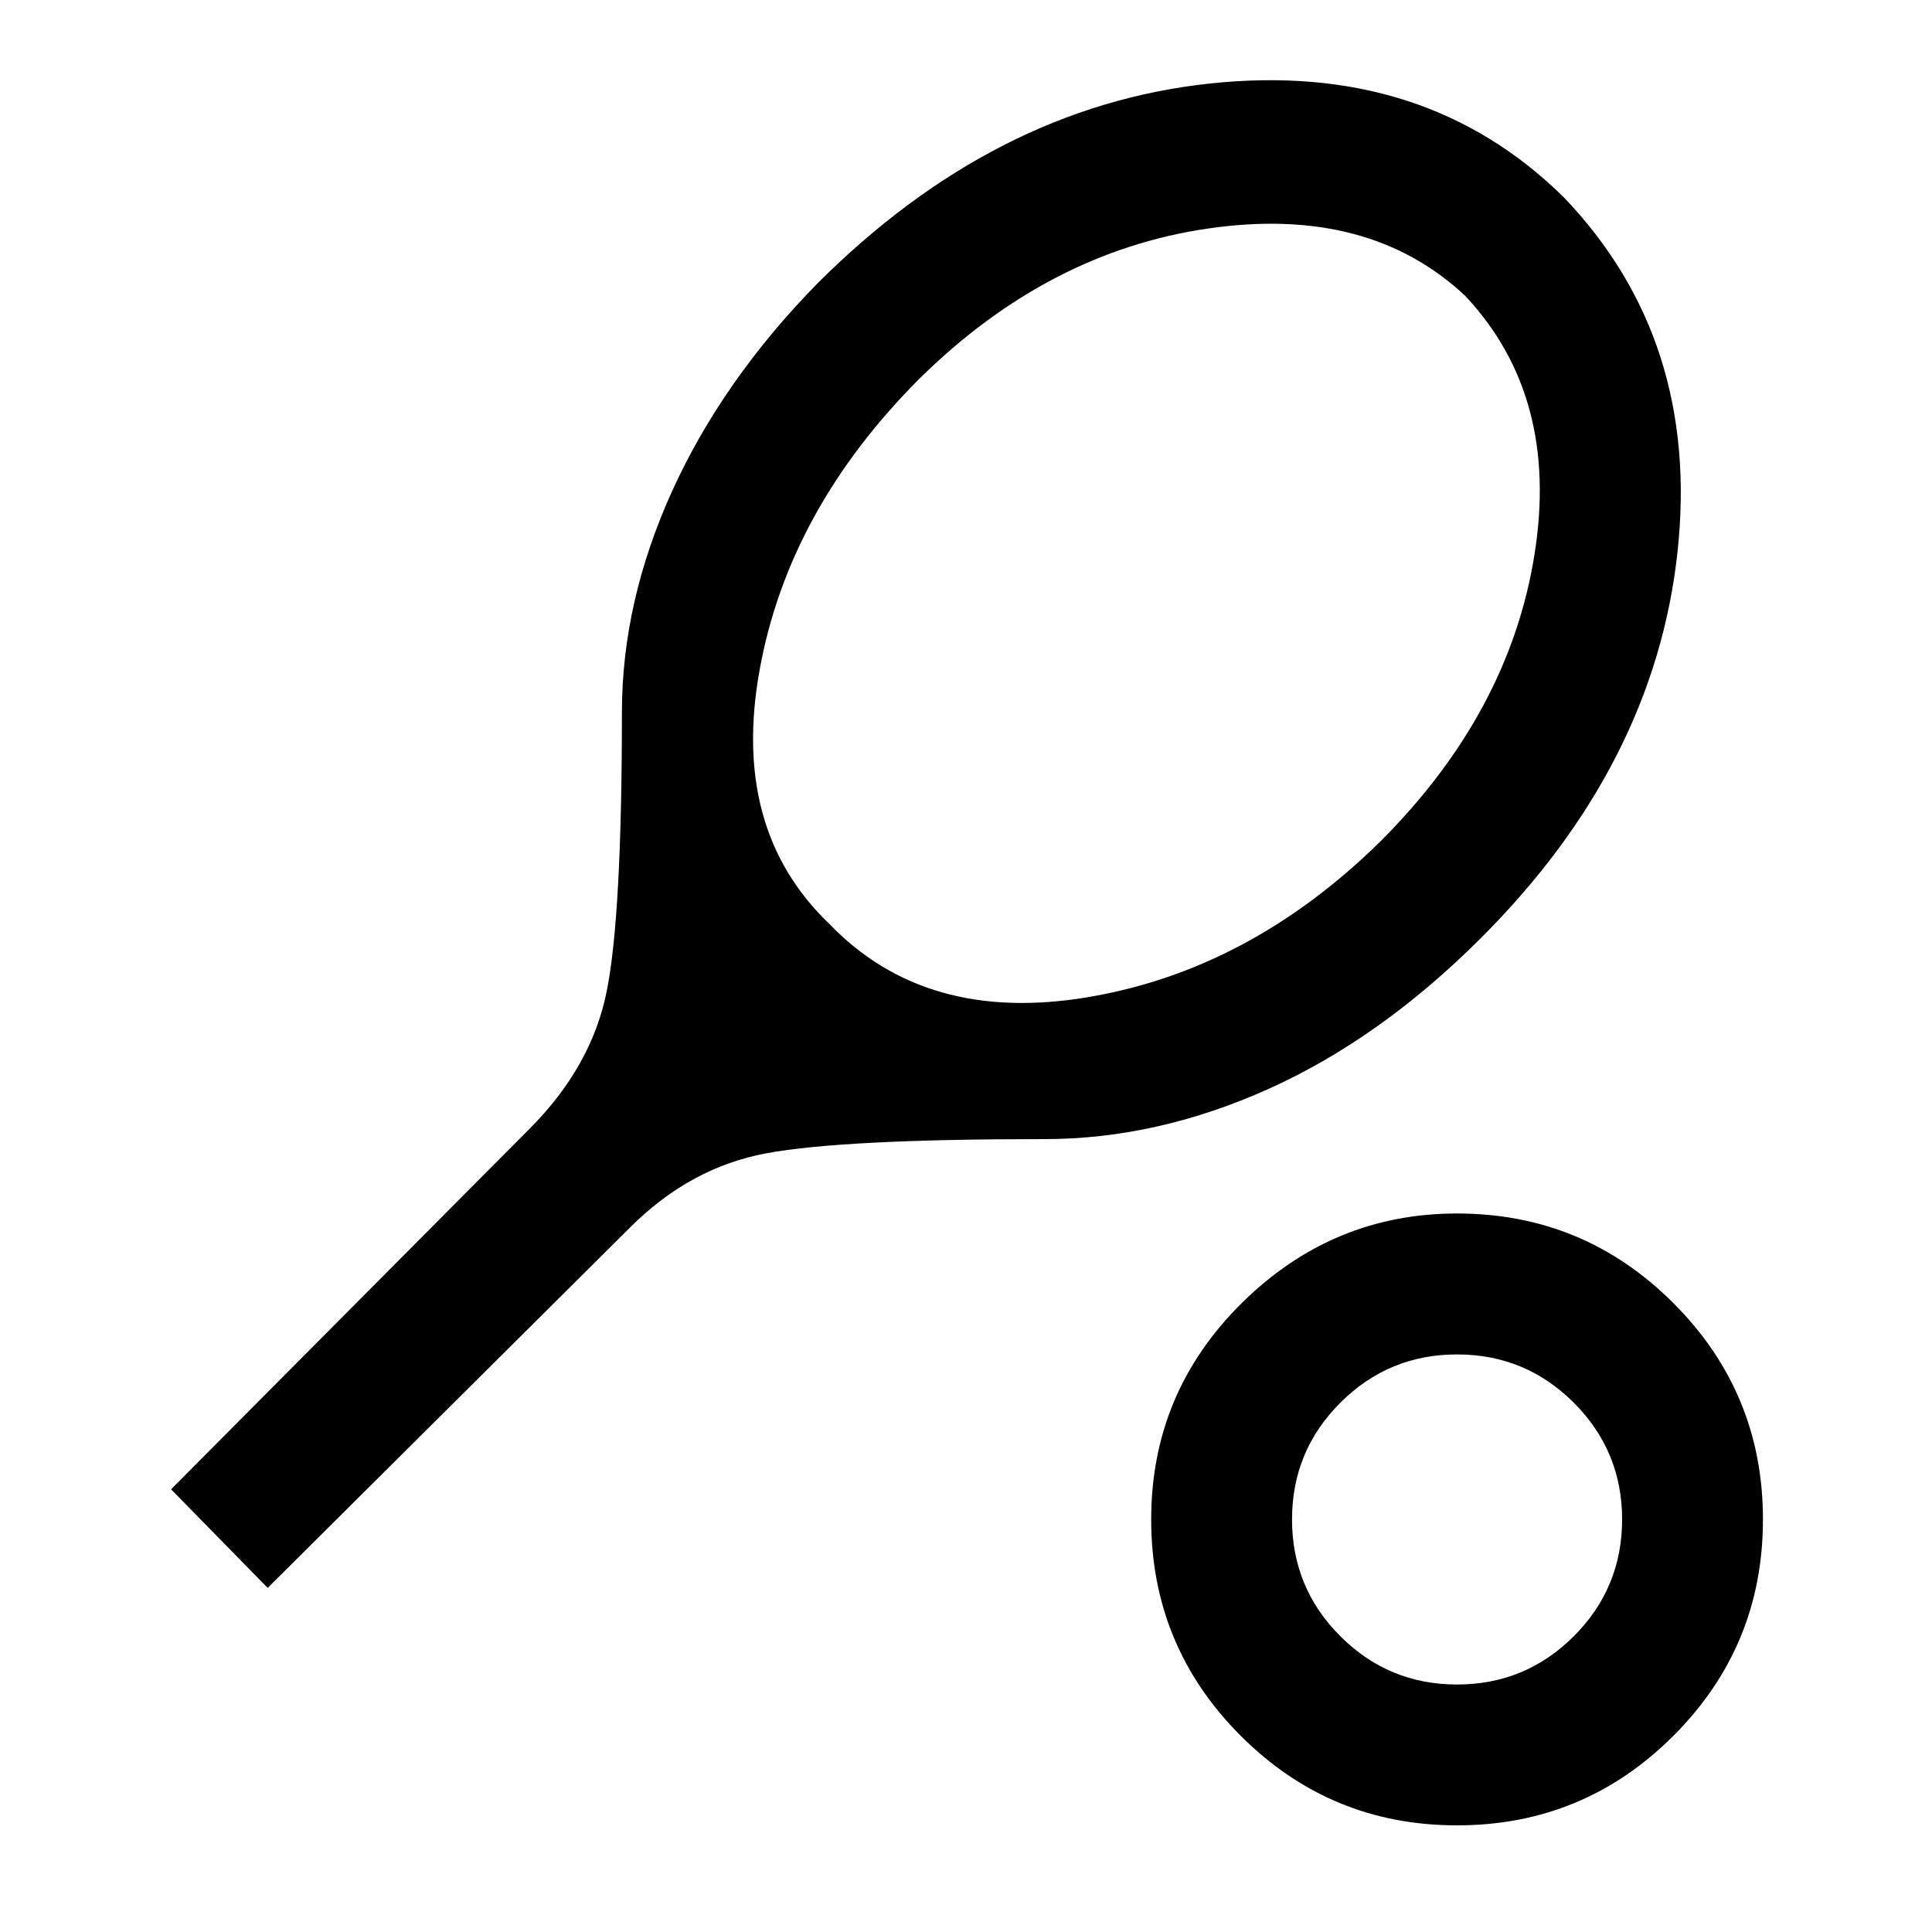 <svg xmlns="http://www.w3.org/2000/svg" height="20" width="20"><path d="M2.771 16.438 1.771 15.417 5.479 11.688Q6.125 11.042 6.281 10.26Q6.438 9.479 6.438 7.375Q6.438 6.229 6.958 5.083Q7.479 3.938 8.458 2.938Q10.292 1.104 12.521 0.865Q14.75 0.625 16.188 2.042Q17.604 3.521 17.365 5.719Q17.125 7.917 15.333 9.708Q14.292 10.75 13.135 11.271Q11.979 11.792 10.812 11.792Q8.729 11.792 7.938 11.938Q7.146 12.083 6.521 12.708ZM8.583 9.562Q9.583 10.604 11.26 10.323Q12.938 10.042 14.292 8.708Q15.625 7.375 15.885 5.74Q16.146 4.104 15.167 3.062Q14.167 2.125 12.51 2.365Q10.854 2.604 9.521 3.917Q8.167 5.271 7.865 6.927Q7.562 8.583 8.583 9.562ZM15.083 18.896Q13.771 18.896 12.844 17.969Q11.917 17.042 11.917 15.729Q11.917 14.417 12.854 13.49Q13.792 12.562 15.083 12.562Q16.396 12.562 17.323 13.49Q18.25 14.417 18.25 15.729Q18.25 17.042 17.323 17.969Q16.396 18.896 15.083 18.896ZM15.083 17.438Q15.792 17.438 16.292 16.938Q16.792 16.438 16.792 15.729Q16.792 15.021 16.292 14.521Q15.792 14.021 15.083 14.021Q14.375 14.021 13.875 14.521Q13.375 15.021 13.375 15.729Q13.375 16.438 13.875 16.938Q14.375 17.438 15.083 17.438ZM15.083 15.729Q15.083 15.729 15.083 15.729Q15.083 15.729 15.083 15.729Q15.083 15.729 15.083 15.729Q15.083 15.729 15.083 15.729Q15.083 15.729 15.083 15.729Q15.083 15.729 15.083 15.729Q15.083 15.729 15.083 15.729Q15.083 15.729 15.083 15.729Z"/></svg>
